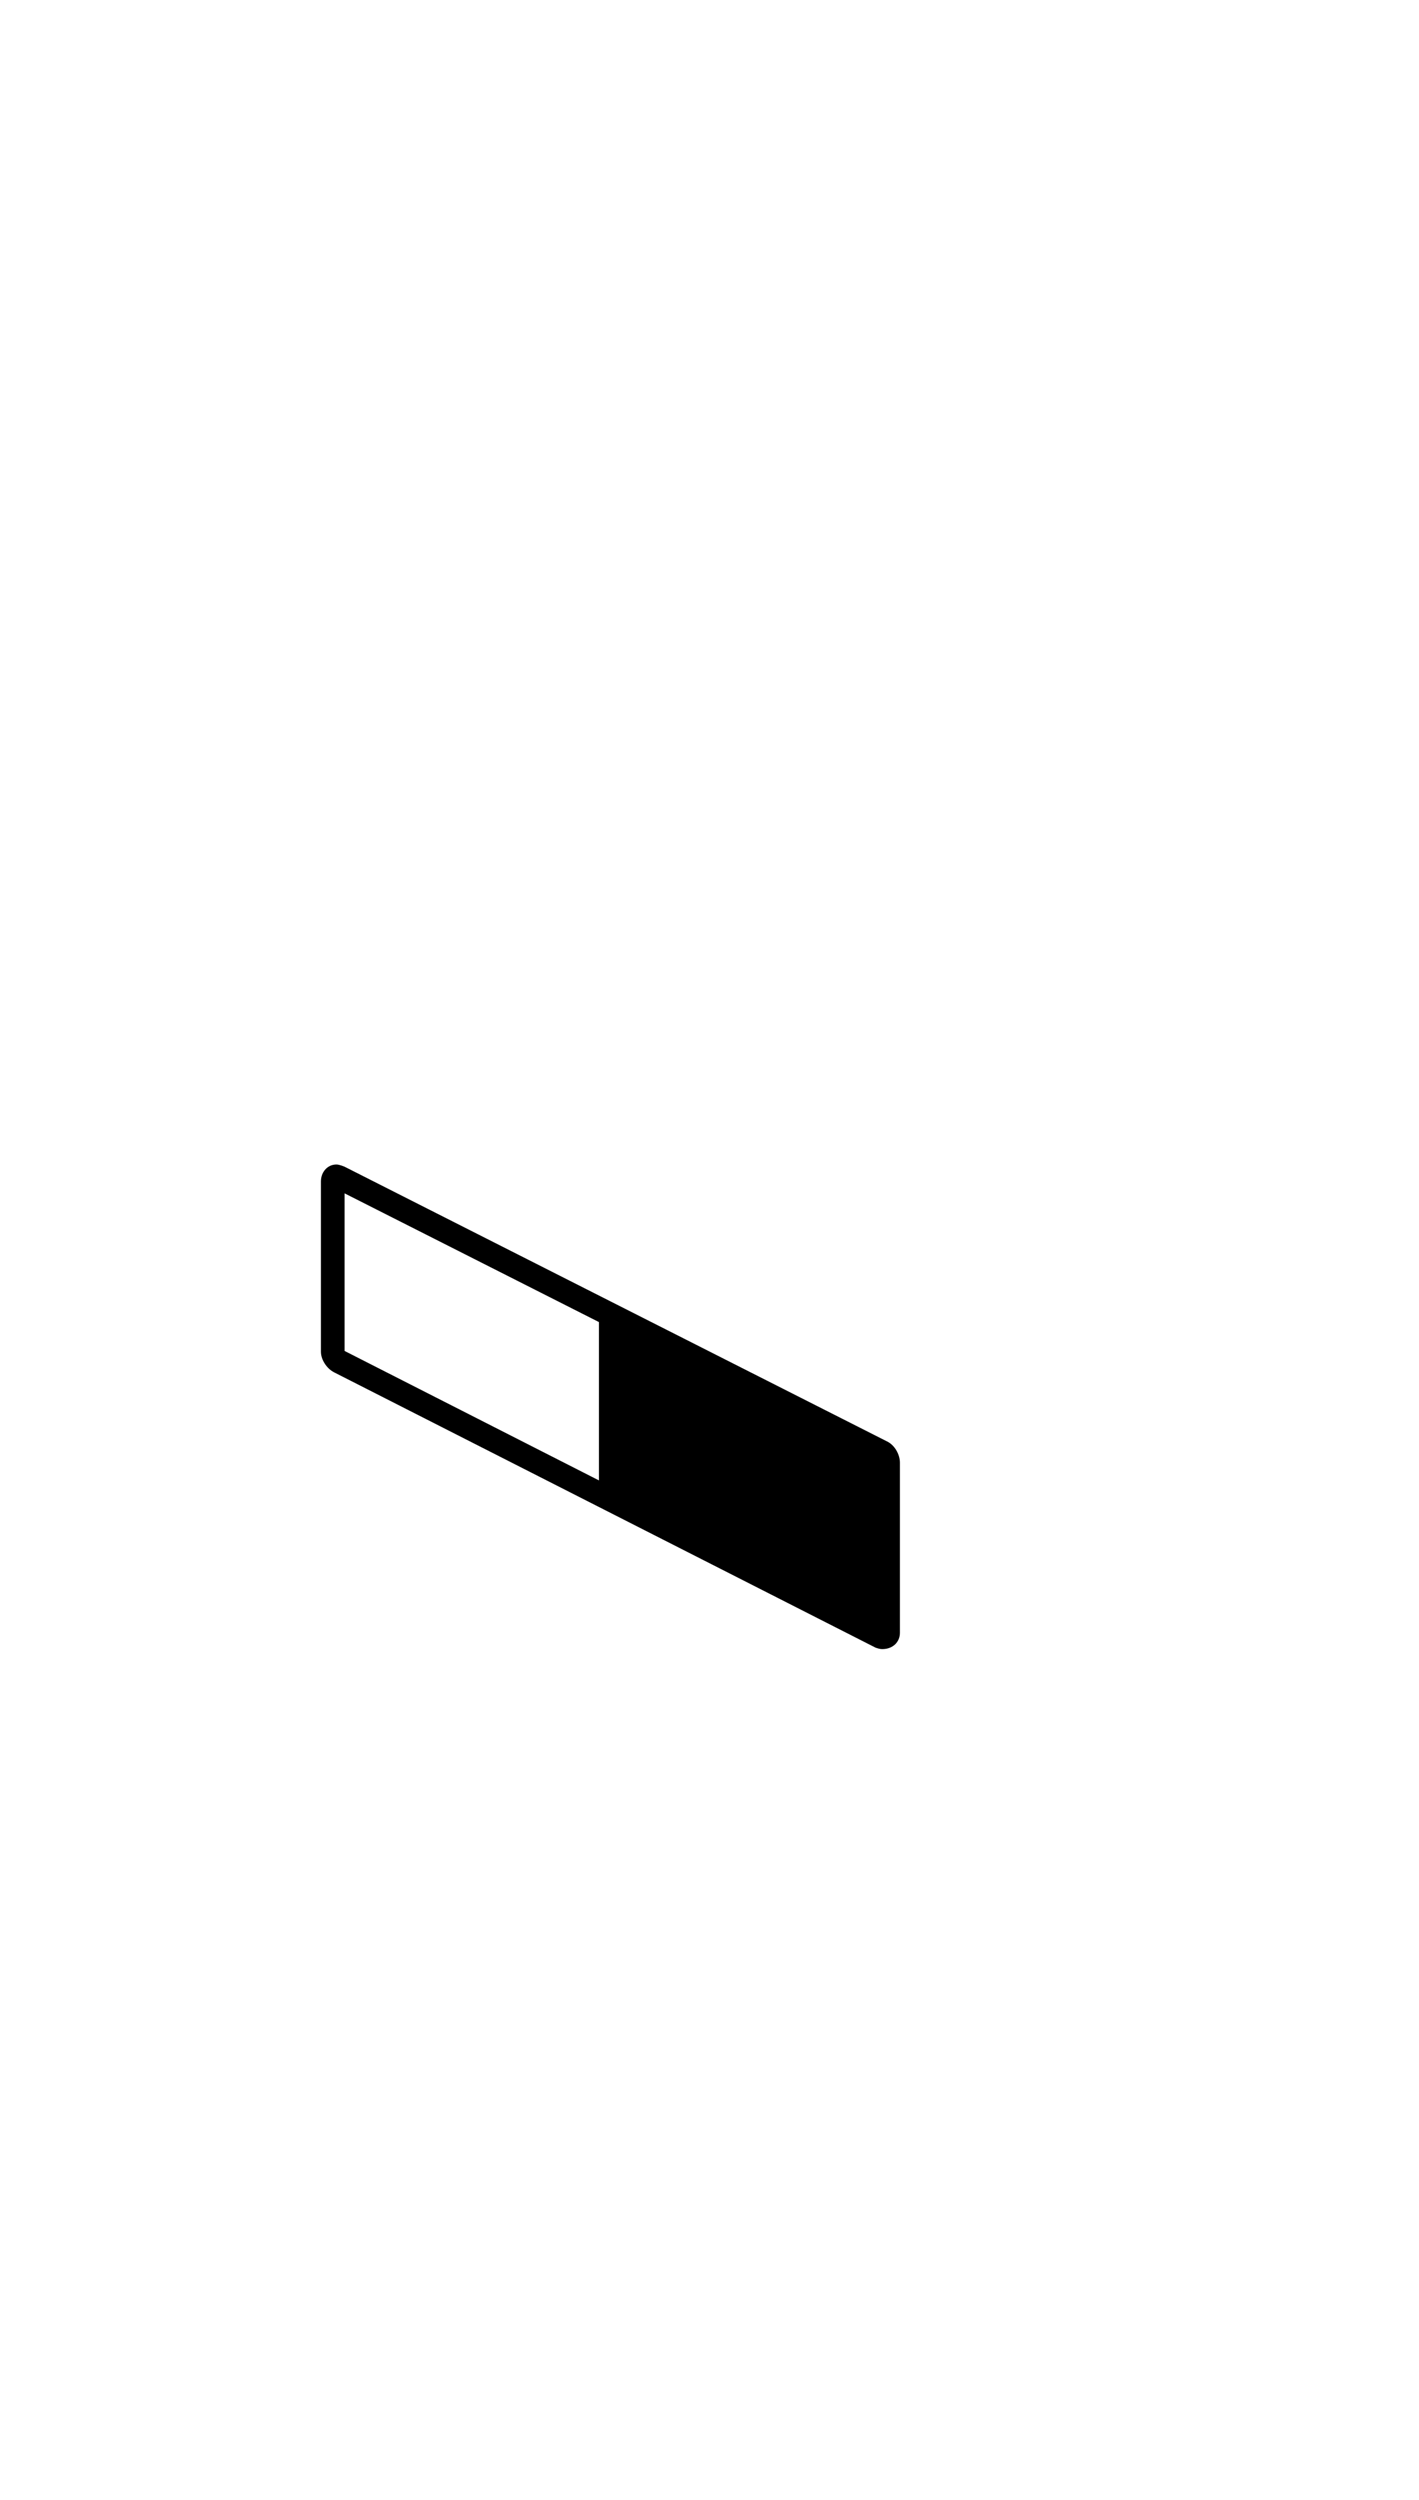 <?xml version="1.0" standalone="no"?>
<svg
    xmlns="http://www.w3.org/2000/svg"
    viewBox="-434 -1392 1919 2751"
    width="2353"
    height="4143"
    >
    <g transform="matrix(1 0 0 -1 0 0)">
        <path style="fill: #000000" d="M32 129l733 -371c11 -5 18 -18 18 -29v-230c0 -12 -9 -22 -24 -22c-3 0 -6 1 -9 2l-732 372c-10 5 -18 17 -18 28v230c0 13 9 23 21 23c4 0 11 -3 11 -3zM32 -120l344 -175v214l-344 174v-213z" />
    </g>
</svg>
